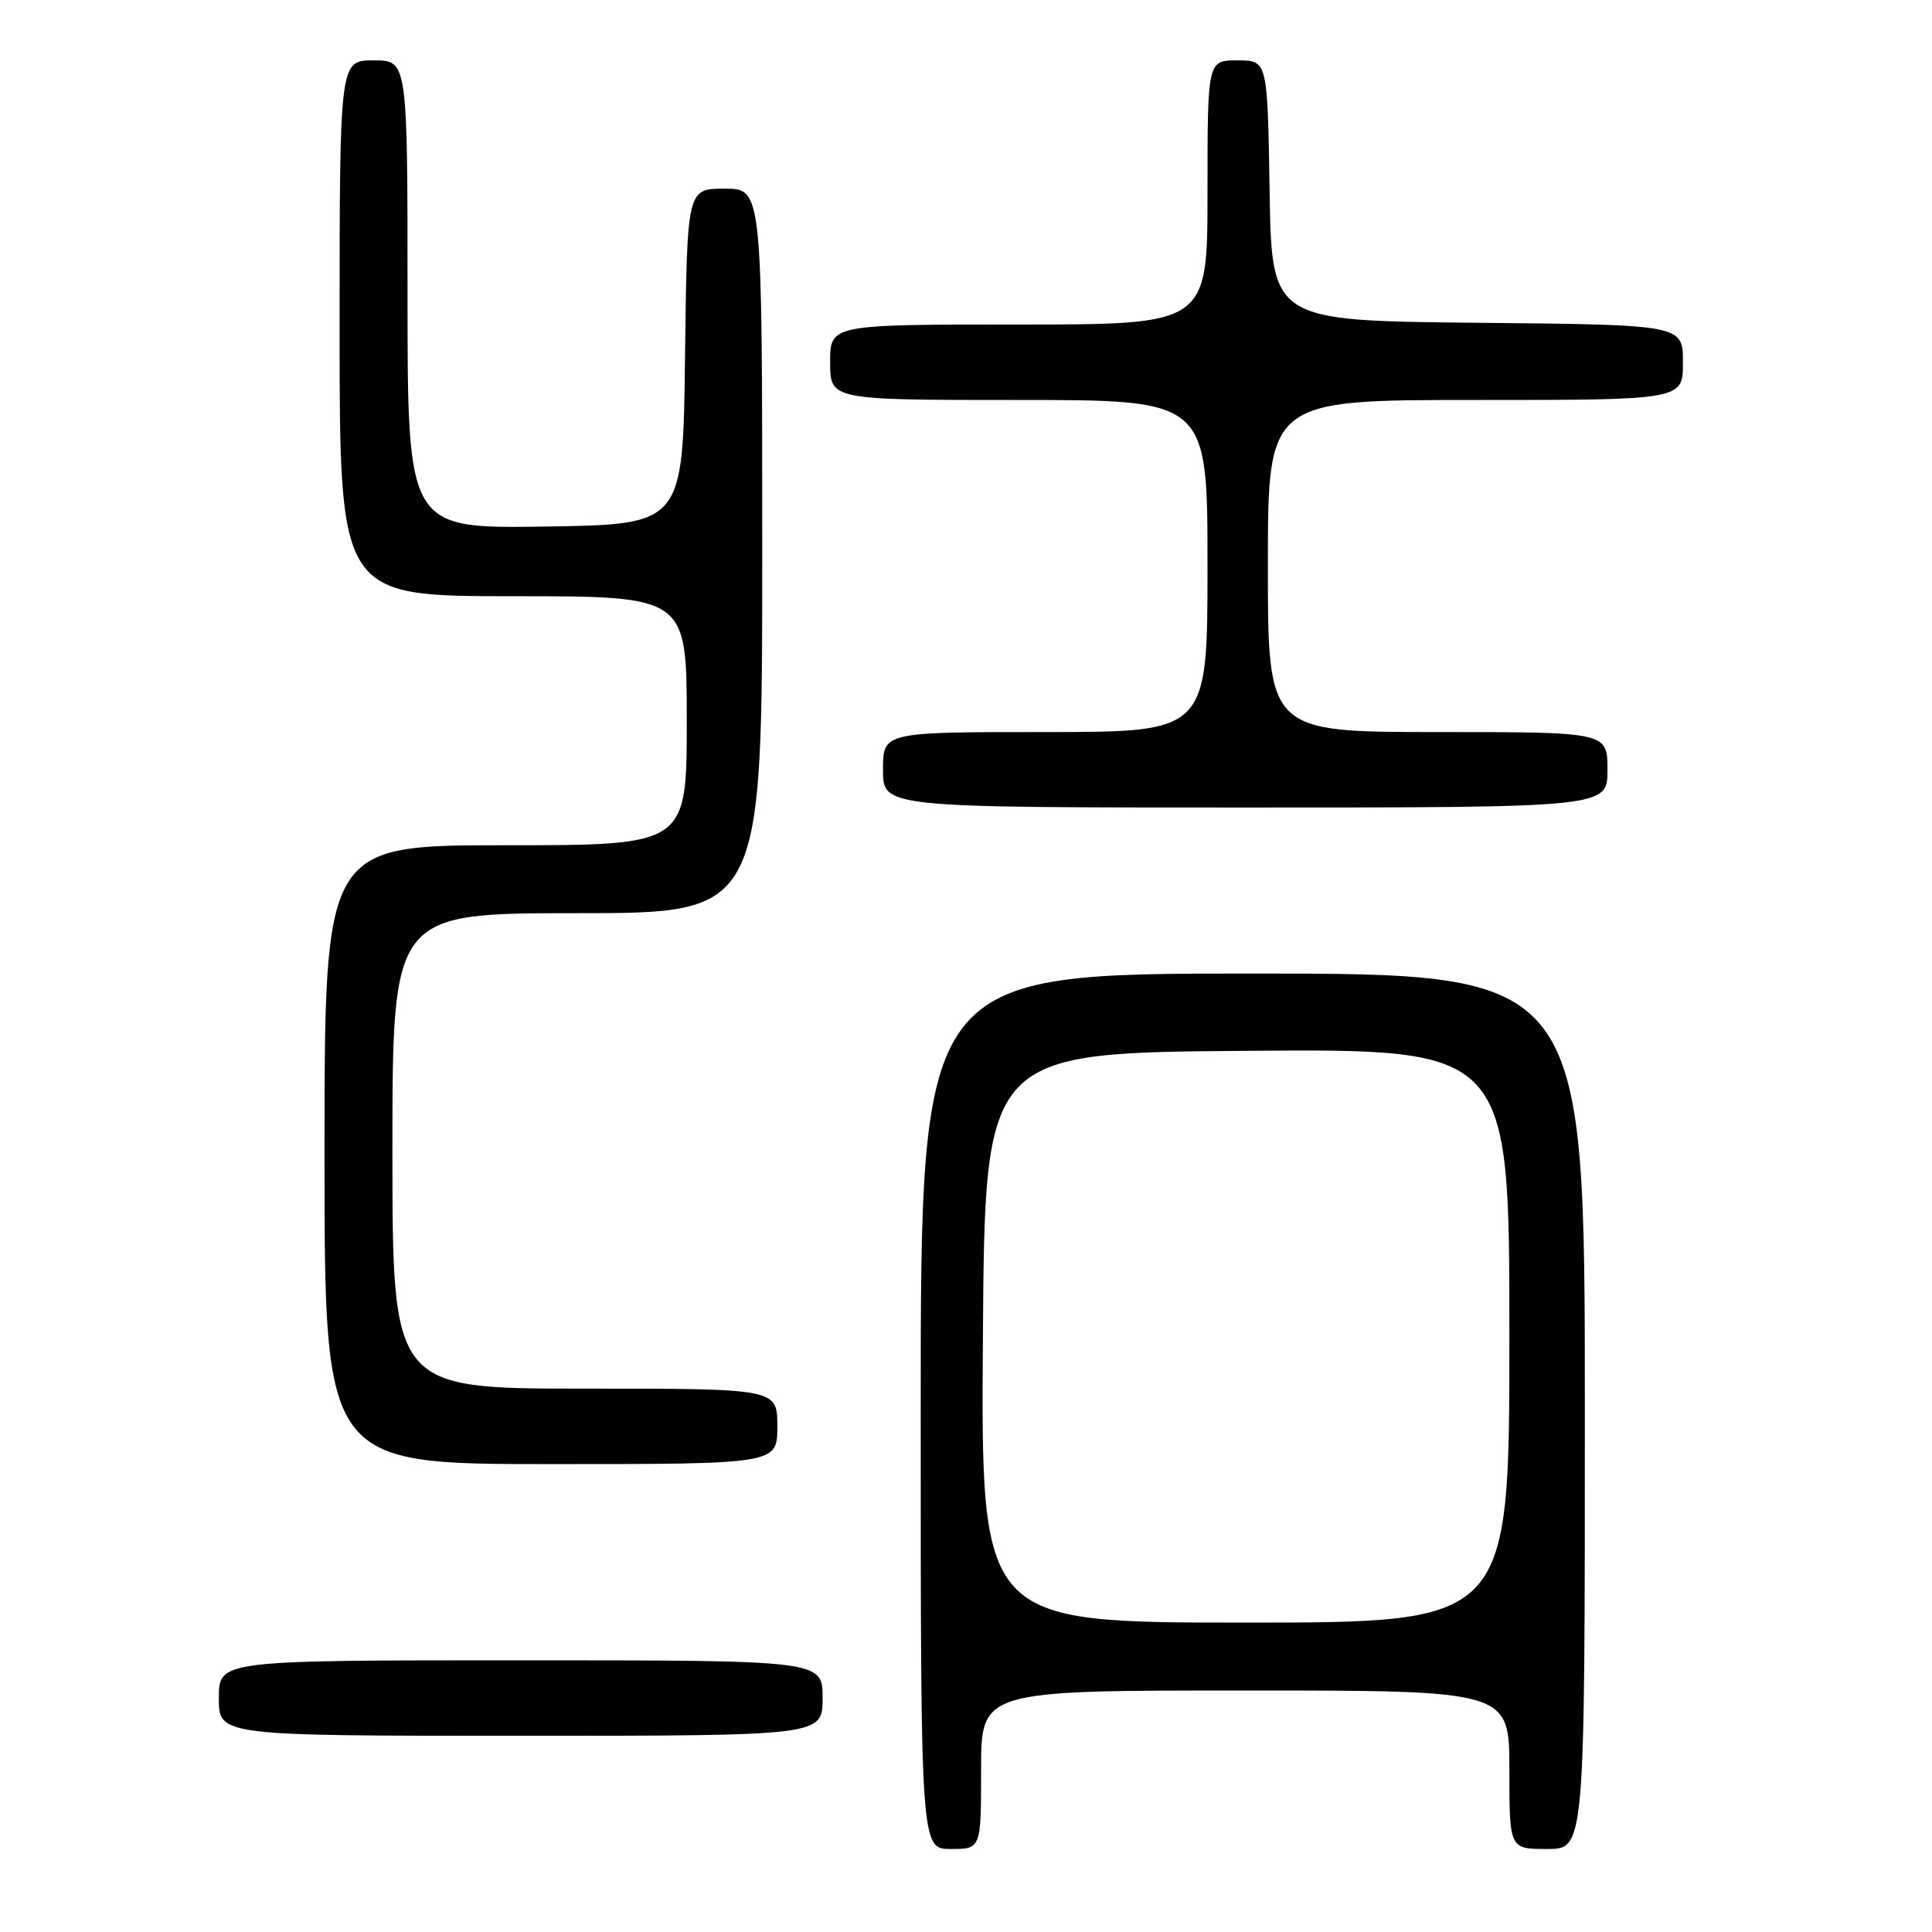 <?xml version="1.0" encoding="UTF-8" standalone="no"?>
<!DOCTYPE svg PUBLIC "-//W3C//DTD SVG 1.1//EN" "http://www.w3.org/Graphics/SVG/1.1/DTD/svg11.dtd" >
<svg xmlns="http://www.w3.org/2000/svg" xmlns:xlink="http://www.w3.org/1999/xlink" version="1.1" viewBox="0 0 256 256">
 <g >
 <path fill="currentColor"
d=" M 130.00 234.50 C 130.00 224.00 130.00 224.00 165.00 224.00 C 200.00 224.00 200.00 224.00 200.00 234.50 C 200.00 245.00 200.00 245.00 205.00 245.00 C 210.00 245.00 210.00 245.00 210.00 187.00 C 210.00 129.00 210.00 129.00 166.00 129.00 C 122.00 129.00 122.00 129.00 122.00 187.00 C 122.00 245.00 122.00 245.00 126.00 245.00 C 130.00 245.00 130.00 245.00 130.00 234.50 Z  M 109.00 225.00 C 109.00 220.00 109.00 220.00 69.00 220.00 C 29.00 220.00 29.00 220.00 29.00 225.00 C 29.00 230.00 29.00 230.00 69.00 230.00 C 109.00 230.00 109.00 230.00 109.00 225.00 Z  M 103.00 189.00 C 103.00 184.00 103.00 184.00 77.50 184.00 C 52.00 184.00 52.00 184.00 52.00 152.50 C 52.00 121.00 52.00 121.00 76.50 121.00 C 101.00 121.00 101.00 121.00 101.00 73.00 C 101.00 25.00 101.00 25.00 96.02 25.00 C 91.04 25.00 91.04 25.00 90.77 47.25 C 90.50 69.50 90.50 69.50 72.25 69.77 C 54.00 70.05 54.00 70.05 54.00 39.02 C 54.00 8.00 54.00 8.00 49.50 8.00 C 45.00 8.00 45.00 8.00 45.00 43.50 C 45.00 79.00 45.00 79.00 68.00 79.00 C 91.00 79.00 91.00 79.00 91.00 95.50 C 91.00 112.00 91.00 112.00 67.00 112.00 C 43.00 112.00 43.00 112.00 43.00 153.00 C 43.00 194.00 43.00 194.00 73.00 194.00 C 103.00 194.00 103.00 194.00 103.00 189.00 Z  M 213.00 102.00 C 213.00 97.00 213.00 97.00 190.50 97.00 C 168.00 97.00 168.00 97.00 168.00 75.00 C 168.00 53.00 168.00 53.00 195.50 53.00 C 223.00 53.00 223.00 53.00 223.00 48.02 C 223.00 43.03 223.00 43.03 195.75 42.77 C 168.50 42.50 168.50 42.50 168.23 25.25 C 167.95 8.00 167.95 8.00 163.98 8.00 C 160.00 8.00 160.00 8.00 160.00 25.50 C 160.00 43.00 160.00 43.00 135.00 43.00 C 110.00 43.00 110.00 43.00 110.00 48.00 C 110.00 53.00 110.00 53.00 135.00 53.00 C 160.00 53.00 160.00 53.00 160.00 75.00 C 160.00 97.00 160.00 97.00 138.50 97.00 C 117.00 97.00 117.00 97.00 117.00 102.00 C 117.00 107.00 117.00 107.00 165.00 107.00 C 213.00 107.00 213.00 107.00 213.00 102.00 Z  M 130.24 177.25 C 130.50 139.50 130.50 139.50 165.25 139.24 C 200.00 138.97 200.00 138.97 200.00 176.99 C 200.00 215.00 200.00 215.00 164.99 215.00 C 129.98 215.00 129.98 215.00 130.24 177.25 Z "/>
</g>
</svg>